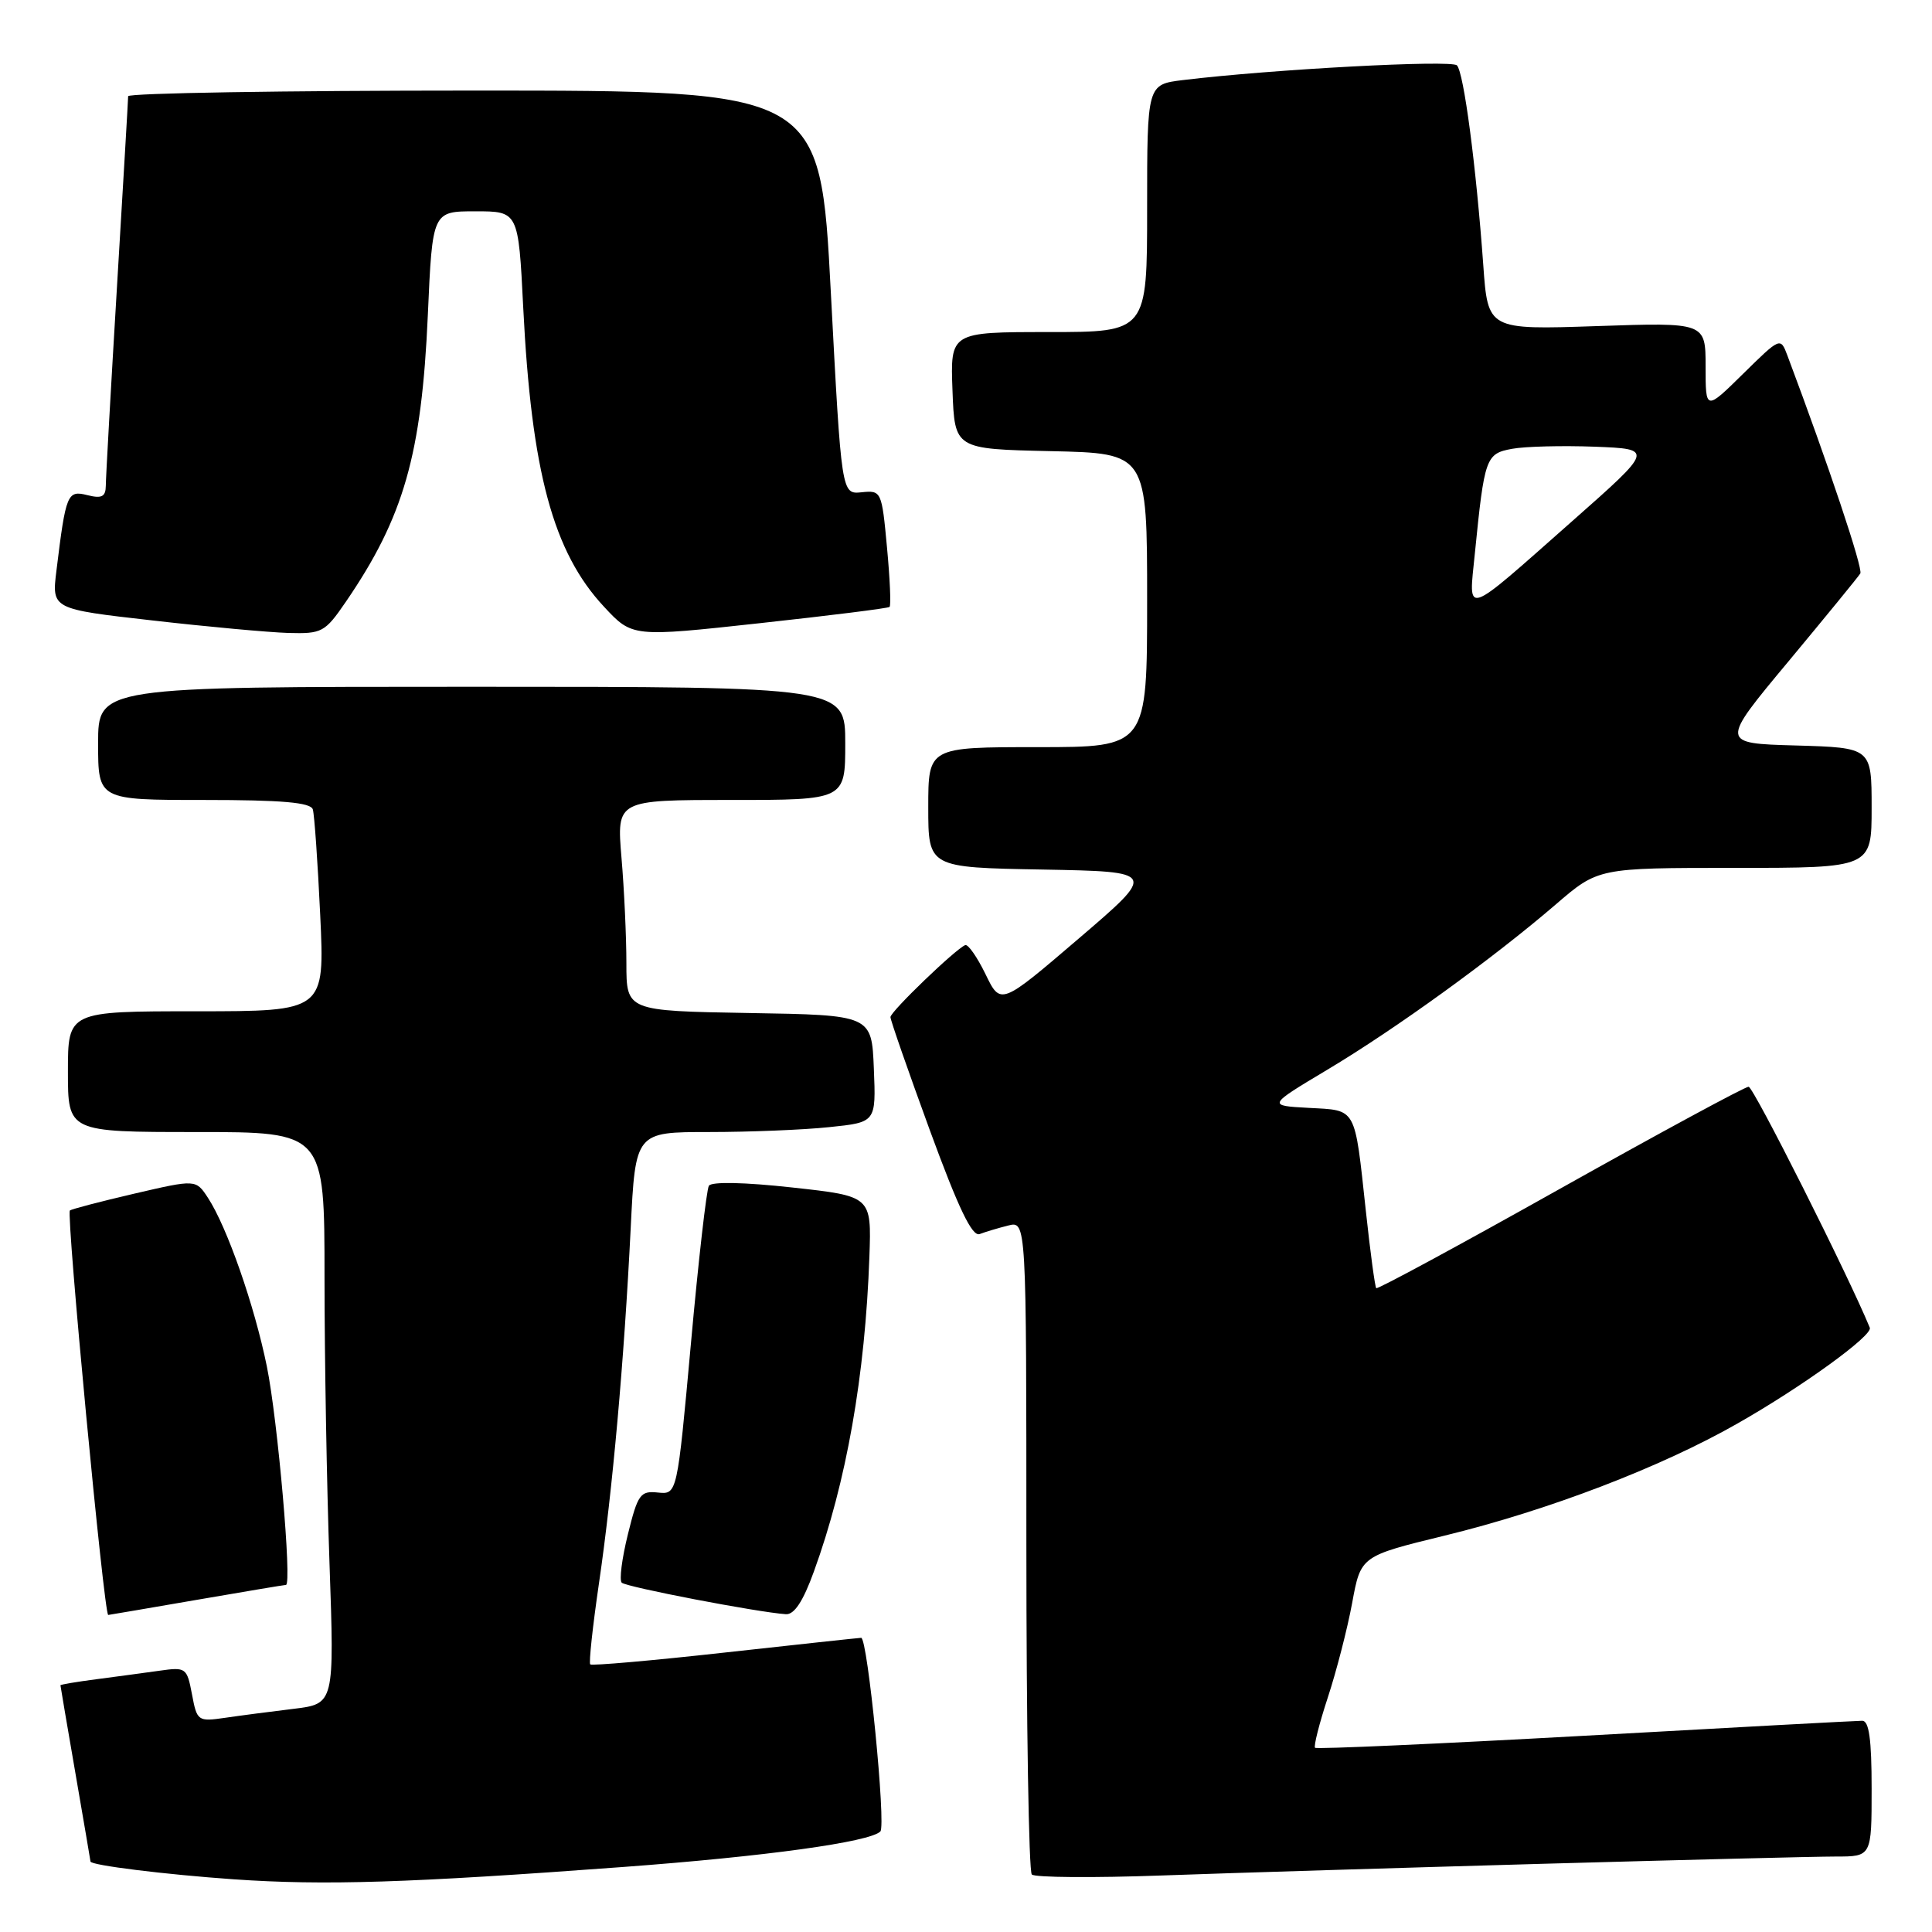 <?xml version="1.0" encoding="UTF-8" standalone="no"?>
<!DOCTYPE svg PUBLIC "-//W3C//DTD SVG 1.1//EN" "http://www.w3.org/Graphics/SVG/1.1/DTD/svg11.dtd" >
<svg xmlns="http://www.w3.org/2000/svg" xmlns:xlink="http://www.w3.org/1999/xlink" version="1.1" viewBox="0 0 256 256">
 <g >
 <path fill="currentColor"
d=" M 82.50 247.39 C 101.41 245.99 115.25 244.08 116.65 242.68 C 117.43 241.91 114.96 216.99 114.11 217.02 C 113.78 217.03 105.64 217.91 96.04 218.97 C 86.43 220.04 78.41 220.74 78.21 220.54 C 78.01 220.34 78.53 215.53 79.36 209.84 C 81.16 197.57 82.70 180.32 83.57 162.75 C 84.20 150.00 84.20 150.00 93.95 150.00 C 99.32 150.00 106.49 149.71 109.89 149.35 C 116.08 148.71 116.08 148.71 115.79 141.60 C 115.50 134.50 115.50 134.50 99.25 134.23 C 83.00 133.95 83.00 133.95 83.00 127.63 C 83.00 124.15 82.71 117.86 82.35 113.65 C 81.71 106.00 81.71 106.00 96.85 106.00 C 112.00 106.00 112.00 106.00 112.00 98.50 C 112.00 91.00 112.00 91.00 62.50 91.00 C 13.00 91.00 13.00 91.00 13.00 98.50 C 13.00 106.00 13.00 106.00 27.03 106.00 C 37.38 106.00 41.16 106.33 41.45 107.25 C 41.66 107.94 42.10 114.24 42.43 121.25 C 43.03 134.00 43.03 134.00 26.02 134.00 C 9.00 134.00 9.00 134.00 9.00 142.00 C 9.00 150.00 9.00 150.00 26.00 150.00 C 43.00 150.00 43.00 150.00 43.00 169.25 C 43.00 179.84 43.30 196.89 43.66 207.13 C 44.31 225.77 44.31 225.77 38.90 226.43 C 35.93 226.79 31.84 227.32 29.81 227.62 C 26.22 228.14 26.10 228.05 25.44 224.51 C 24.77 220.98 24.64 220.88 21.13 221.38 C 19.13 221.66 15.36 222.17 12.75 222.51 C 10.14 222.85 8.00 223.21 8.01 223.31 C 8.01 223.42 8.91 228.68 10.00 235.00 C 11.09 241.32 11.99 246.57 11.99 246.66 C 12.01 247.16 21.87 248.38 31.00 249.02 C 42.98 249.85 54.11 249.50 82.50 247.39 Z  M 204.50 246.96 C 223.20 246.44 240.64 246.00 243.25 246.00 C 248.00 246.00 248.00 246.00 248.00 237.00 C 248.00 230.46 247.66 228.00 246.75 228.01 C 246.06 228.01 229.55 228.90 210.06 229.99 C 190.57 231.07 174.46 231.79 174.25 231.59 C 174.05 231.38 174.81 228.37 175.95 224.90 C 177.09 221.43 178.54 215.80 179.17 212.39 C 180.31 206.19 180.31 206.19 191.41 203.48 C 205.18 200.12 220.08 194.42 230.30 188.58 C 238.82 183.73 248.18 176.95 247.76 175.93 C 244.91 168.99 232.34 144.00 231.70 144.00 C 231.21 144.00 219.98 150.08 206.74 157.50 C 193.50 164.93 182.53 170.87 182.36 170.69 C 182.19 170.52 181.57 165.91 180.98 160.44 C 179.47 146.53 179.81 147.15 173.42 146.80 C 167.93 146.50 167.93 146.50 175.90 141.73 C 184.94 136.33 197.81 127.01 206.14 119.85 C 211.77 115.00 211.77 115.00 229.89 115.00 C 248.00 115.00 248.00 115.00 248.00 107.03 C 248.00 99.07 248.00 99.07 237.96 98.78 C 227.93 98.50 227.93 98.50 236.98 87.64 C 241.95 81.66 246.24 76.42 246.50 75.99 C 246.89 75.37 242.29 61.62 236.83 47.08 C 235.92 44.67 235.90 44.68 230.96 49.54 C 226.00 54.42 226.00 54.42 226.00 48.57 C 226.00 42.72 226.00 42.72 211.58 43.21 C 197.15 43.70 197.15 43.70 196.54 35.10 C 195.59 21.94 193.96 9.59 193.05 8.66 C 192.31 7.91 168.54 9.18 156.75 10.61 C 152.00 11.19 152.00 11.19 152.00 27.59 C 152.00 44.00 152.00 44.00 138.96 44.00 C 125.92 44.00 125.92 44.00 126.21 51.75 C 126.50 59.50 126.50 59.50 139.25 59.78 C 152.00 60.06 152.00 60.06 152.00 79.53 C 152.00 99.00 152.00 99.00 137.50 99.00 C 123.00 99.00 123.00 99.00 123.00 106.97 C 123.00 114.95 123.00 114.95 138.15 115.22 C 153.29 115.50 153.29 115.50 142.94 124.36 C 132.59 133.22 132.59 133.22 130.59 129.09 C 129.49 126.83 128.28 125.09 127.90 125.23 C 126.64 125.72 118.00 134.03 117.99 134.77 C 117.99 135.17 120.34 141.92 123.21 149.77 C 127.01 160.14 128.82 163.90 129.81 163.52 C 130.57 163.23 132.27 162.72 133.59 162.39 C 136.00 161.78 136.00 161.78 136.00 204.72 C 136.00 228.34 136.32 247.99 136.72 248.38 C 137.11 248.78 144.88 248.84 153.97 248.51 C 163.06 248.18 185.80 247.49 204.50 246.96 Z  M 26.00 212.00 C 32.33 210.91 37.67 210.01 37.89 210.01 C 38.71 209.99 36.80 188.13 35.36 181.06 C 33.71 172.95 30.08 162.57 27.55 158.71 C 25.95 156.27 25.95 156.27 17.77 158.17 C 13.27 159.22 9.44 160.22 9.26 160.40 C 8.76 160.91 13.79 214.02 14.34 213.99 C 14.43 213.99 19.68 213.09 26.00 212.00 Z  M 107.84 208.25 C 112.16 196.37 114.64 182.27 115.20 166.50 C 115.48 158.50 115.48 158.50 104.99 157.35 C 98.66 156.65 94.27 156.56 93.93 157.12 C 93.62 157.62 92.54 167.04 91.55 178.04 C 89.73 198.03 89.73 198.03 87.18 197.77 C 84.85 197.52 84.51 197.99 83.20 203.30 C 82.41 206.49 82.04 209.37 82.38 209.71 C 82.95 210.29 100.41 213.64 104.13 213.89 C 105.24 213.97 106.42 212.18 107.84 208.25 Z  M 45.82 79.75 C 53.50 68.53 55.87 60.26 56.69 41.75 C 57.30 28.00 57.30 28.00 62.99 28.00 C 68.69 28.00 68.69 28.00 69.33 40.75 C 70.42 62.53 73.29 73.17 80.04 80.40 C 83.78 84.42 83.78 84.42 100.64 82.58 C 109.91 81.57 117.67 80.60 117.87 80.42 C 118.08 80.24 117.92 76.68 117.53 72.52 C 116.84 65.07 116.78 64.96 114.16 65.23 C 111.50 65.50 111.50 65.50 110.09 38.75 C 108.69 12.00 108.69 12.00 62.84 12.00 C 37.63 12.00 16.99 12.34 16.98 12.75 C 16.98 13.16 16.31 24.52 15.50 38.00 C 14.69 51.48 14.02 63.34 14.02 64.36 C 14.00 65.82 13.49 66.09 11.58 65.61 C 8.92 64.94 8.73 65.39 7.48 75.60 C 6.85 80.70 6.85 80.70 20.18 82.21 C 27.50 83.05 35.62 83.79 38.20 83.87 C 42.67 83.99 43.05 83.79 45.82 79.75 Z  M 195.42 73.39 C 196.70 60.61 196.87 60.11 200.36 59.47 C 202.09 59.15 207.02 59.03 211.32 59.19 C 219.14 59.50 219.14 59.50 208.32 69.06 C 193.74 81.94 194.60 81.65 195.42 73.39 Z "/>
</g>
</svg>
